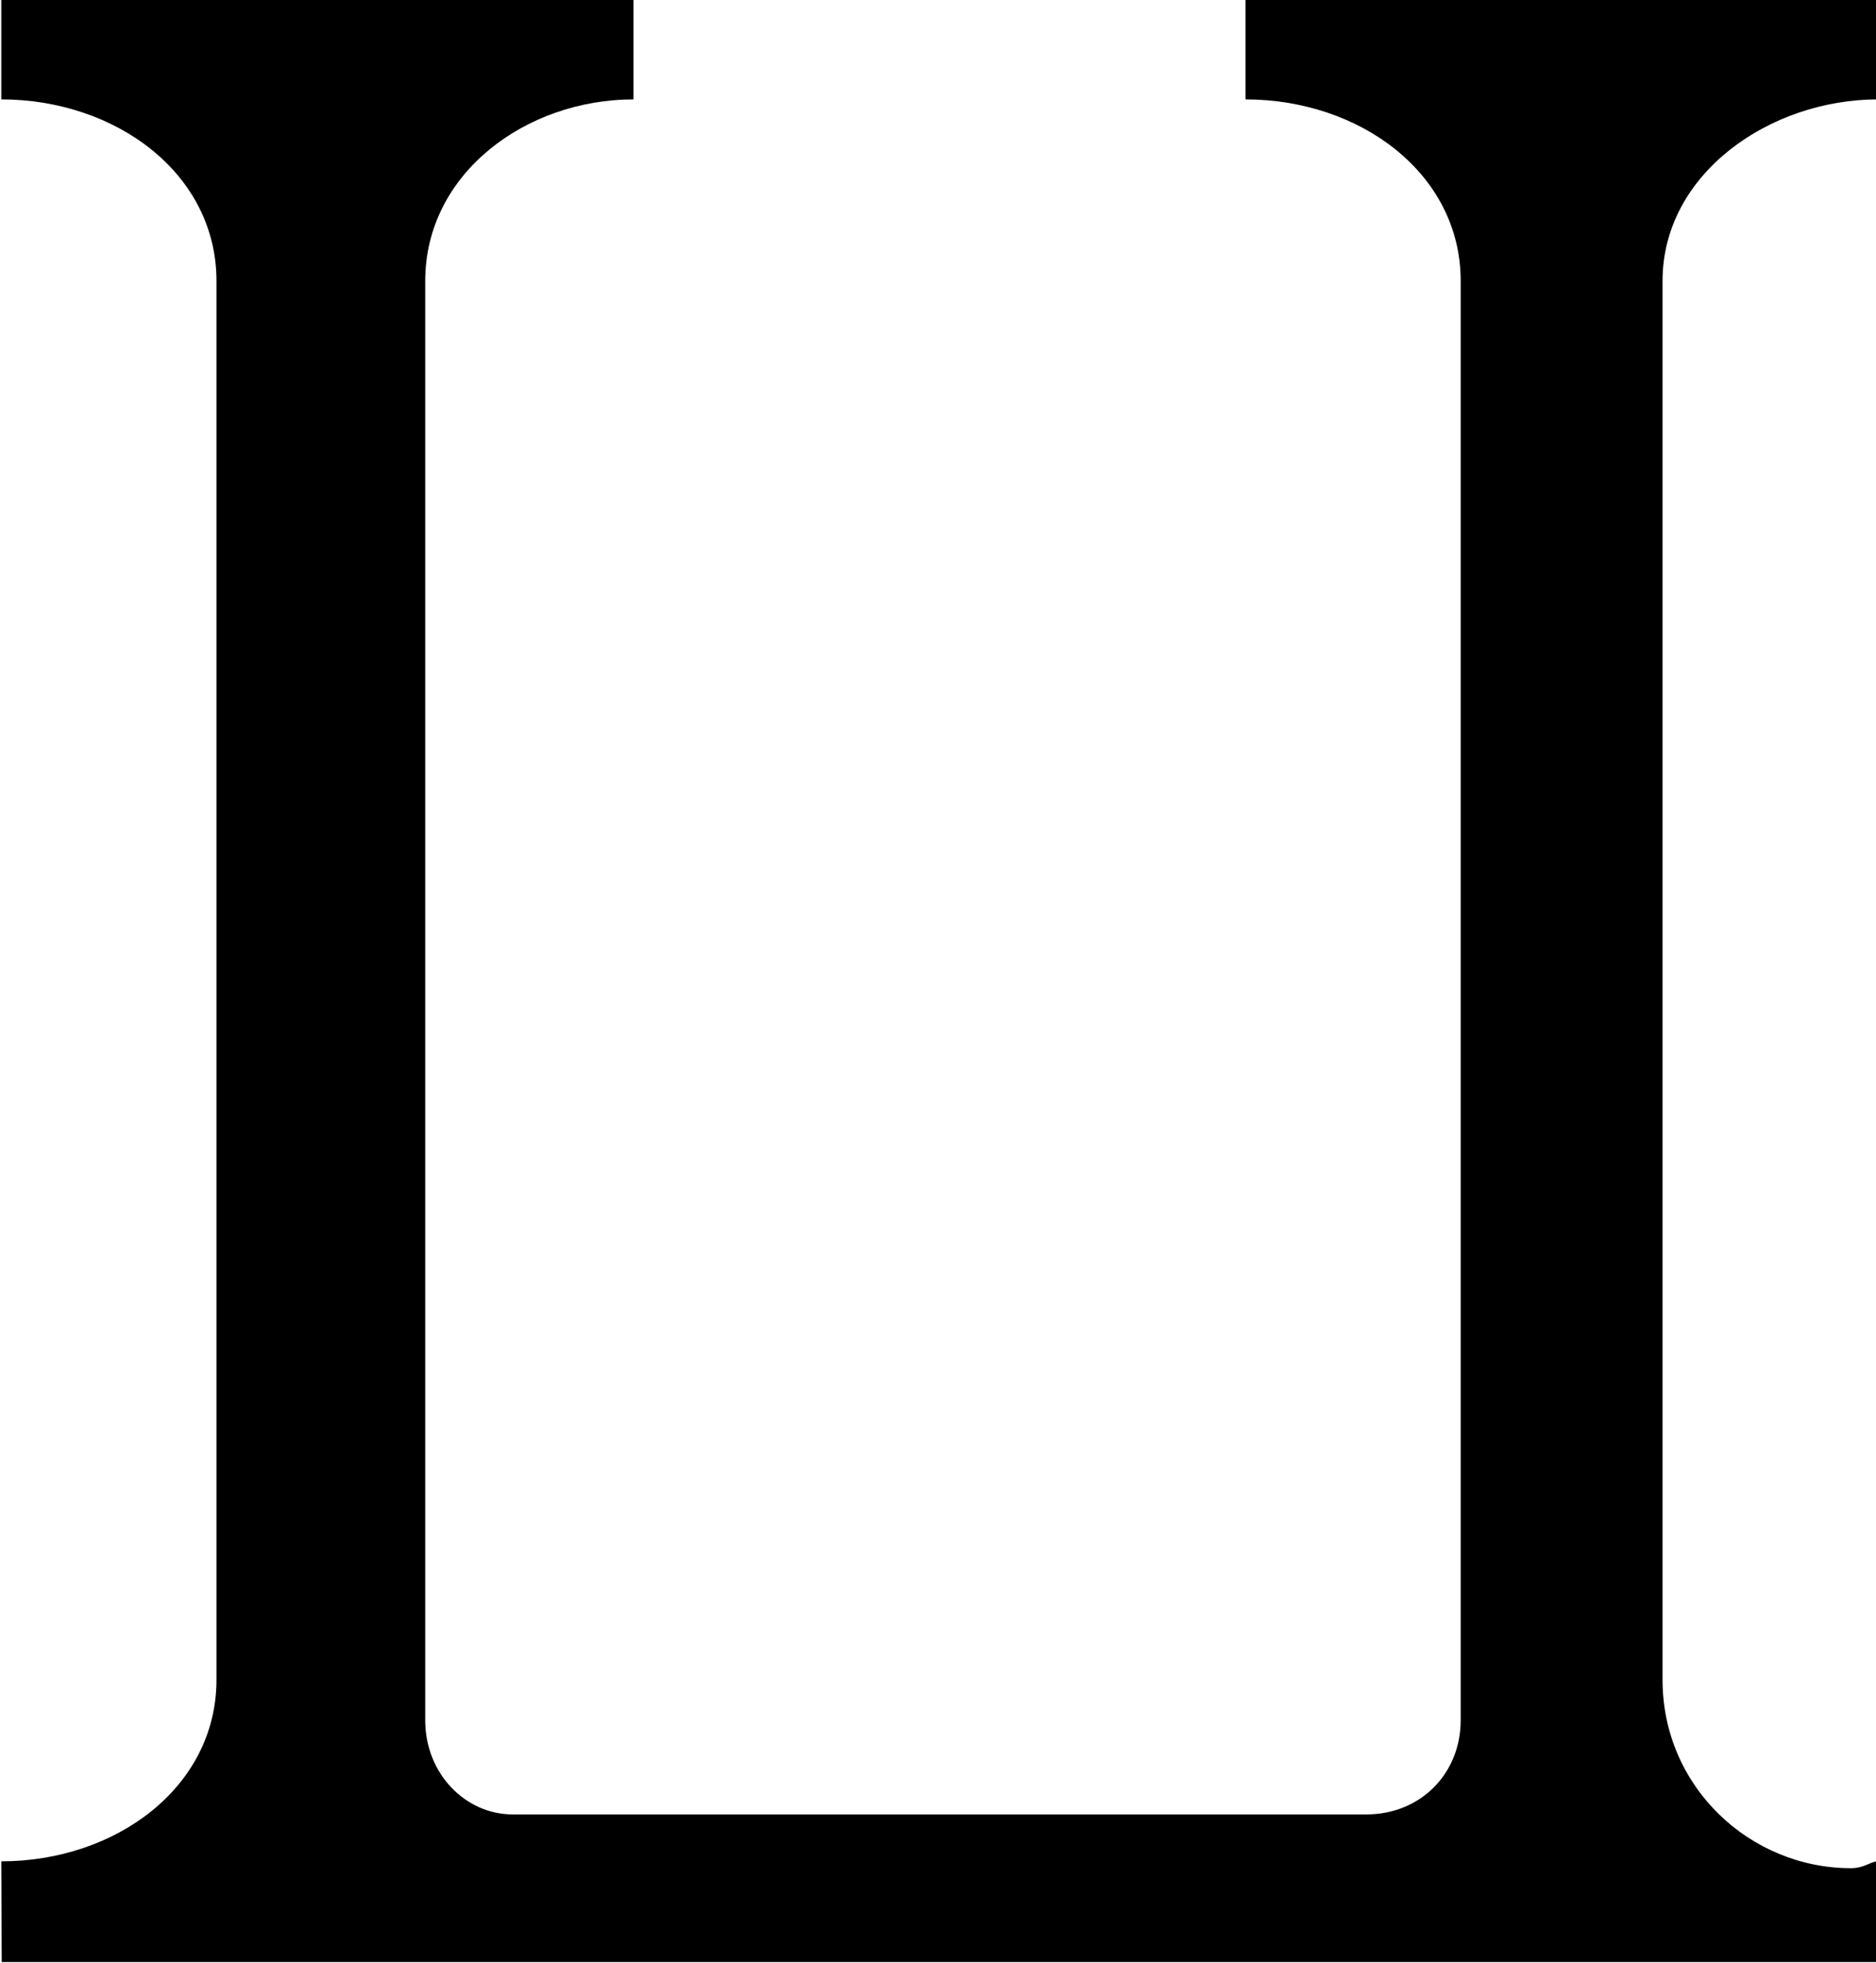 <?xml version="1.0" encoding="UTF-8"?>
<svg fill="#000000" version="1.1" viewBox="0 0 4.359 4.562" xmlns="http://www.w3.org/2000/svg" xmlns:xlink="http://www.w3.org/1999/xlink">
<defs>
<g id="a">
<path d="m0.812-0.266h4.359v-0.234c-0.016 0-0.031 0.016-0.062 0.016-0.234 0-0.438-0.188-0.438-0.438v-3.25c0-0.25 0.25-0.422 0.5-0.422v-0.234h-1.469v0.234c0.266 0 0.5 0.172 0.5 0.422v3.344c0 0.125-0.094 0.219-0.219 0.219h-1.984c-0.109 0-0.203-0.094-0.203-0.219v-3.344c0-0.25 0.234-0.422 0.484-0.422v-0.234h-1.469v0.234c0.266 0 0.5 0.172 0.5 0.422v3.25c0 0.25-0.234 0.422-0.5 0.422z"/>
</g>
</defs>
<g transform="translate(-149.52 -129.94)">
<use x="148.712" y="134.765" xlink:href="#a"/>
</g>
</svg>
